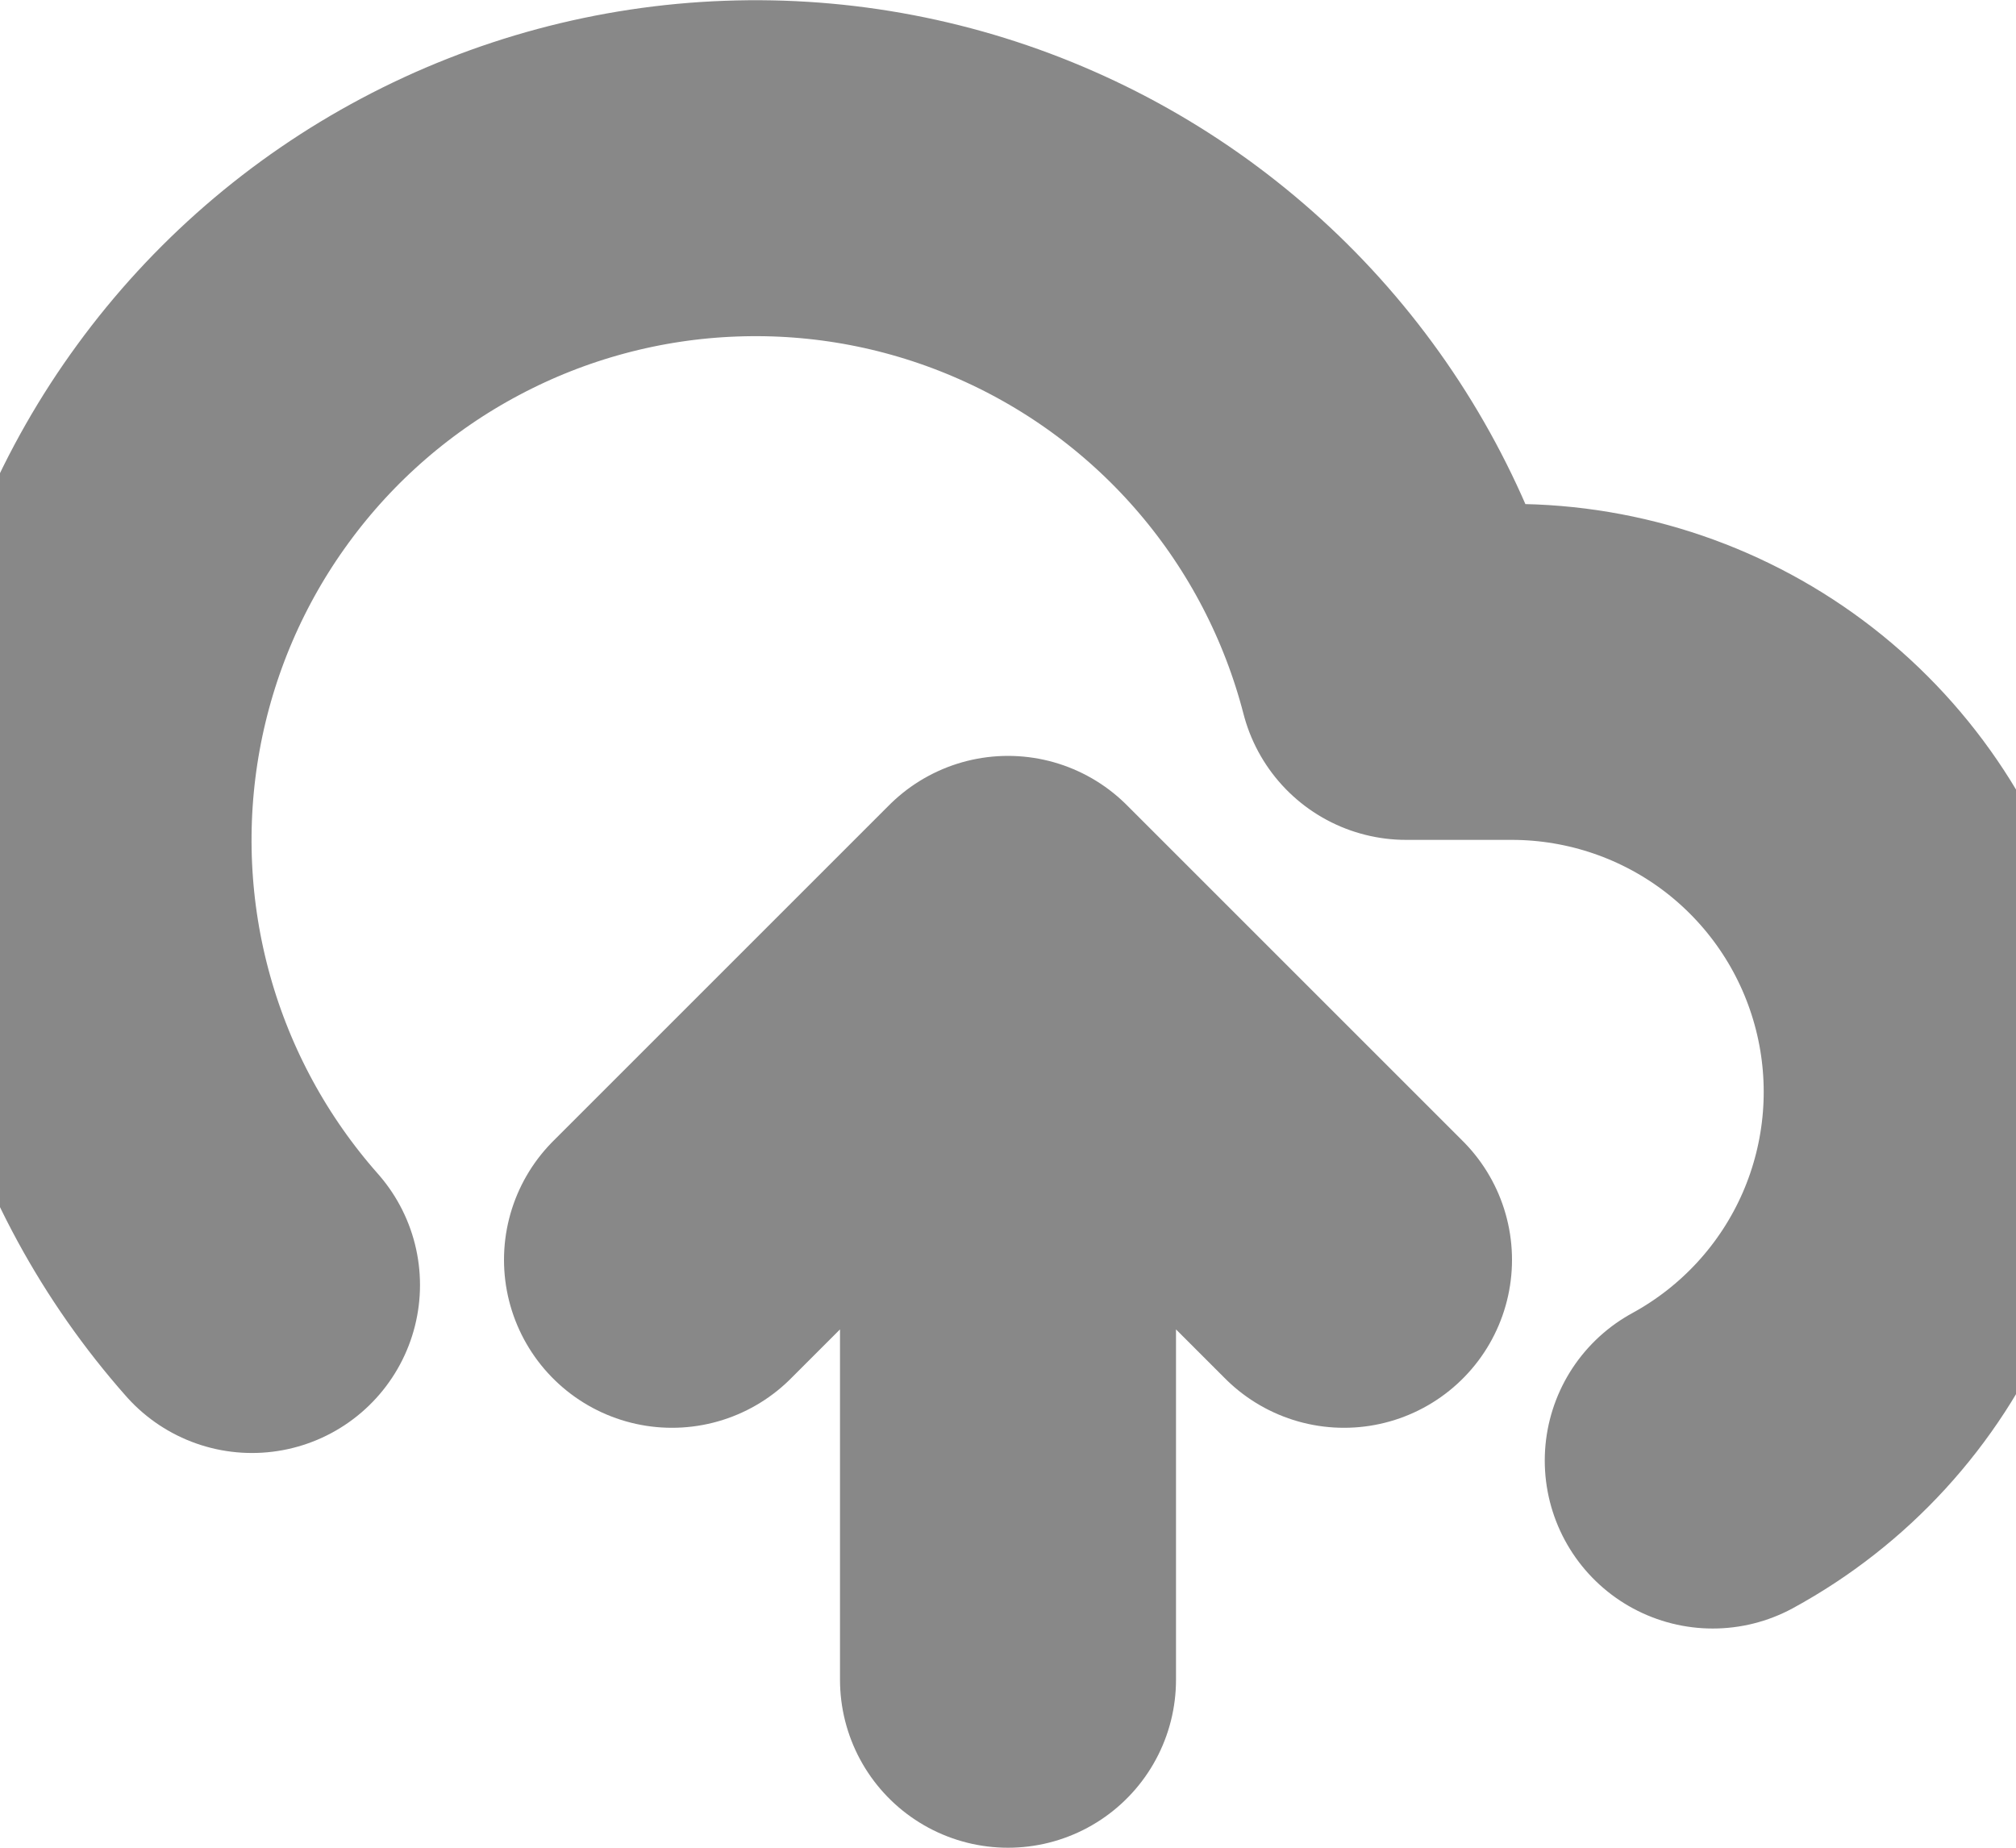 <svg width="24" height="22" viewBox="0 0 24 22" fill="none" xmlns="http://www.w3.org/2000/svg">
<path d="M16 15L12 11M12 11L8 15M12 11V20M20.39 17.39C21.365 16.858 22.136 16.017 22.58 14.999C23.024 13.98 23.116 12.843 22.842 11.767C22.568 10.69 21.944 9.736 21.067 9.053C20.19 8.371 19.111 8.001 18 8H16.74C16.437 6.829 15.873 5.742 15.09 4.821C14.307 3.9 13.325 3.168 12.218 2.681C11.111 2.193 9.909 1.963 8.7 2.008C7.492 2.052 6.309 2.37 5.241 2.938C4.173 3.505 3.248 4.307 2.535 5.284C1.821 6.26 1.339 7.386 1.123 8.575C0.907 9.765 0.964 10.989 1.289 12.153C1.614 13.318 2.199 14.394 3 15.3" stroke="#888888" stroke-width="4" stroke-linecap="round" stroke-linejoin="round"/>
</svg>
